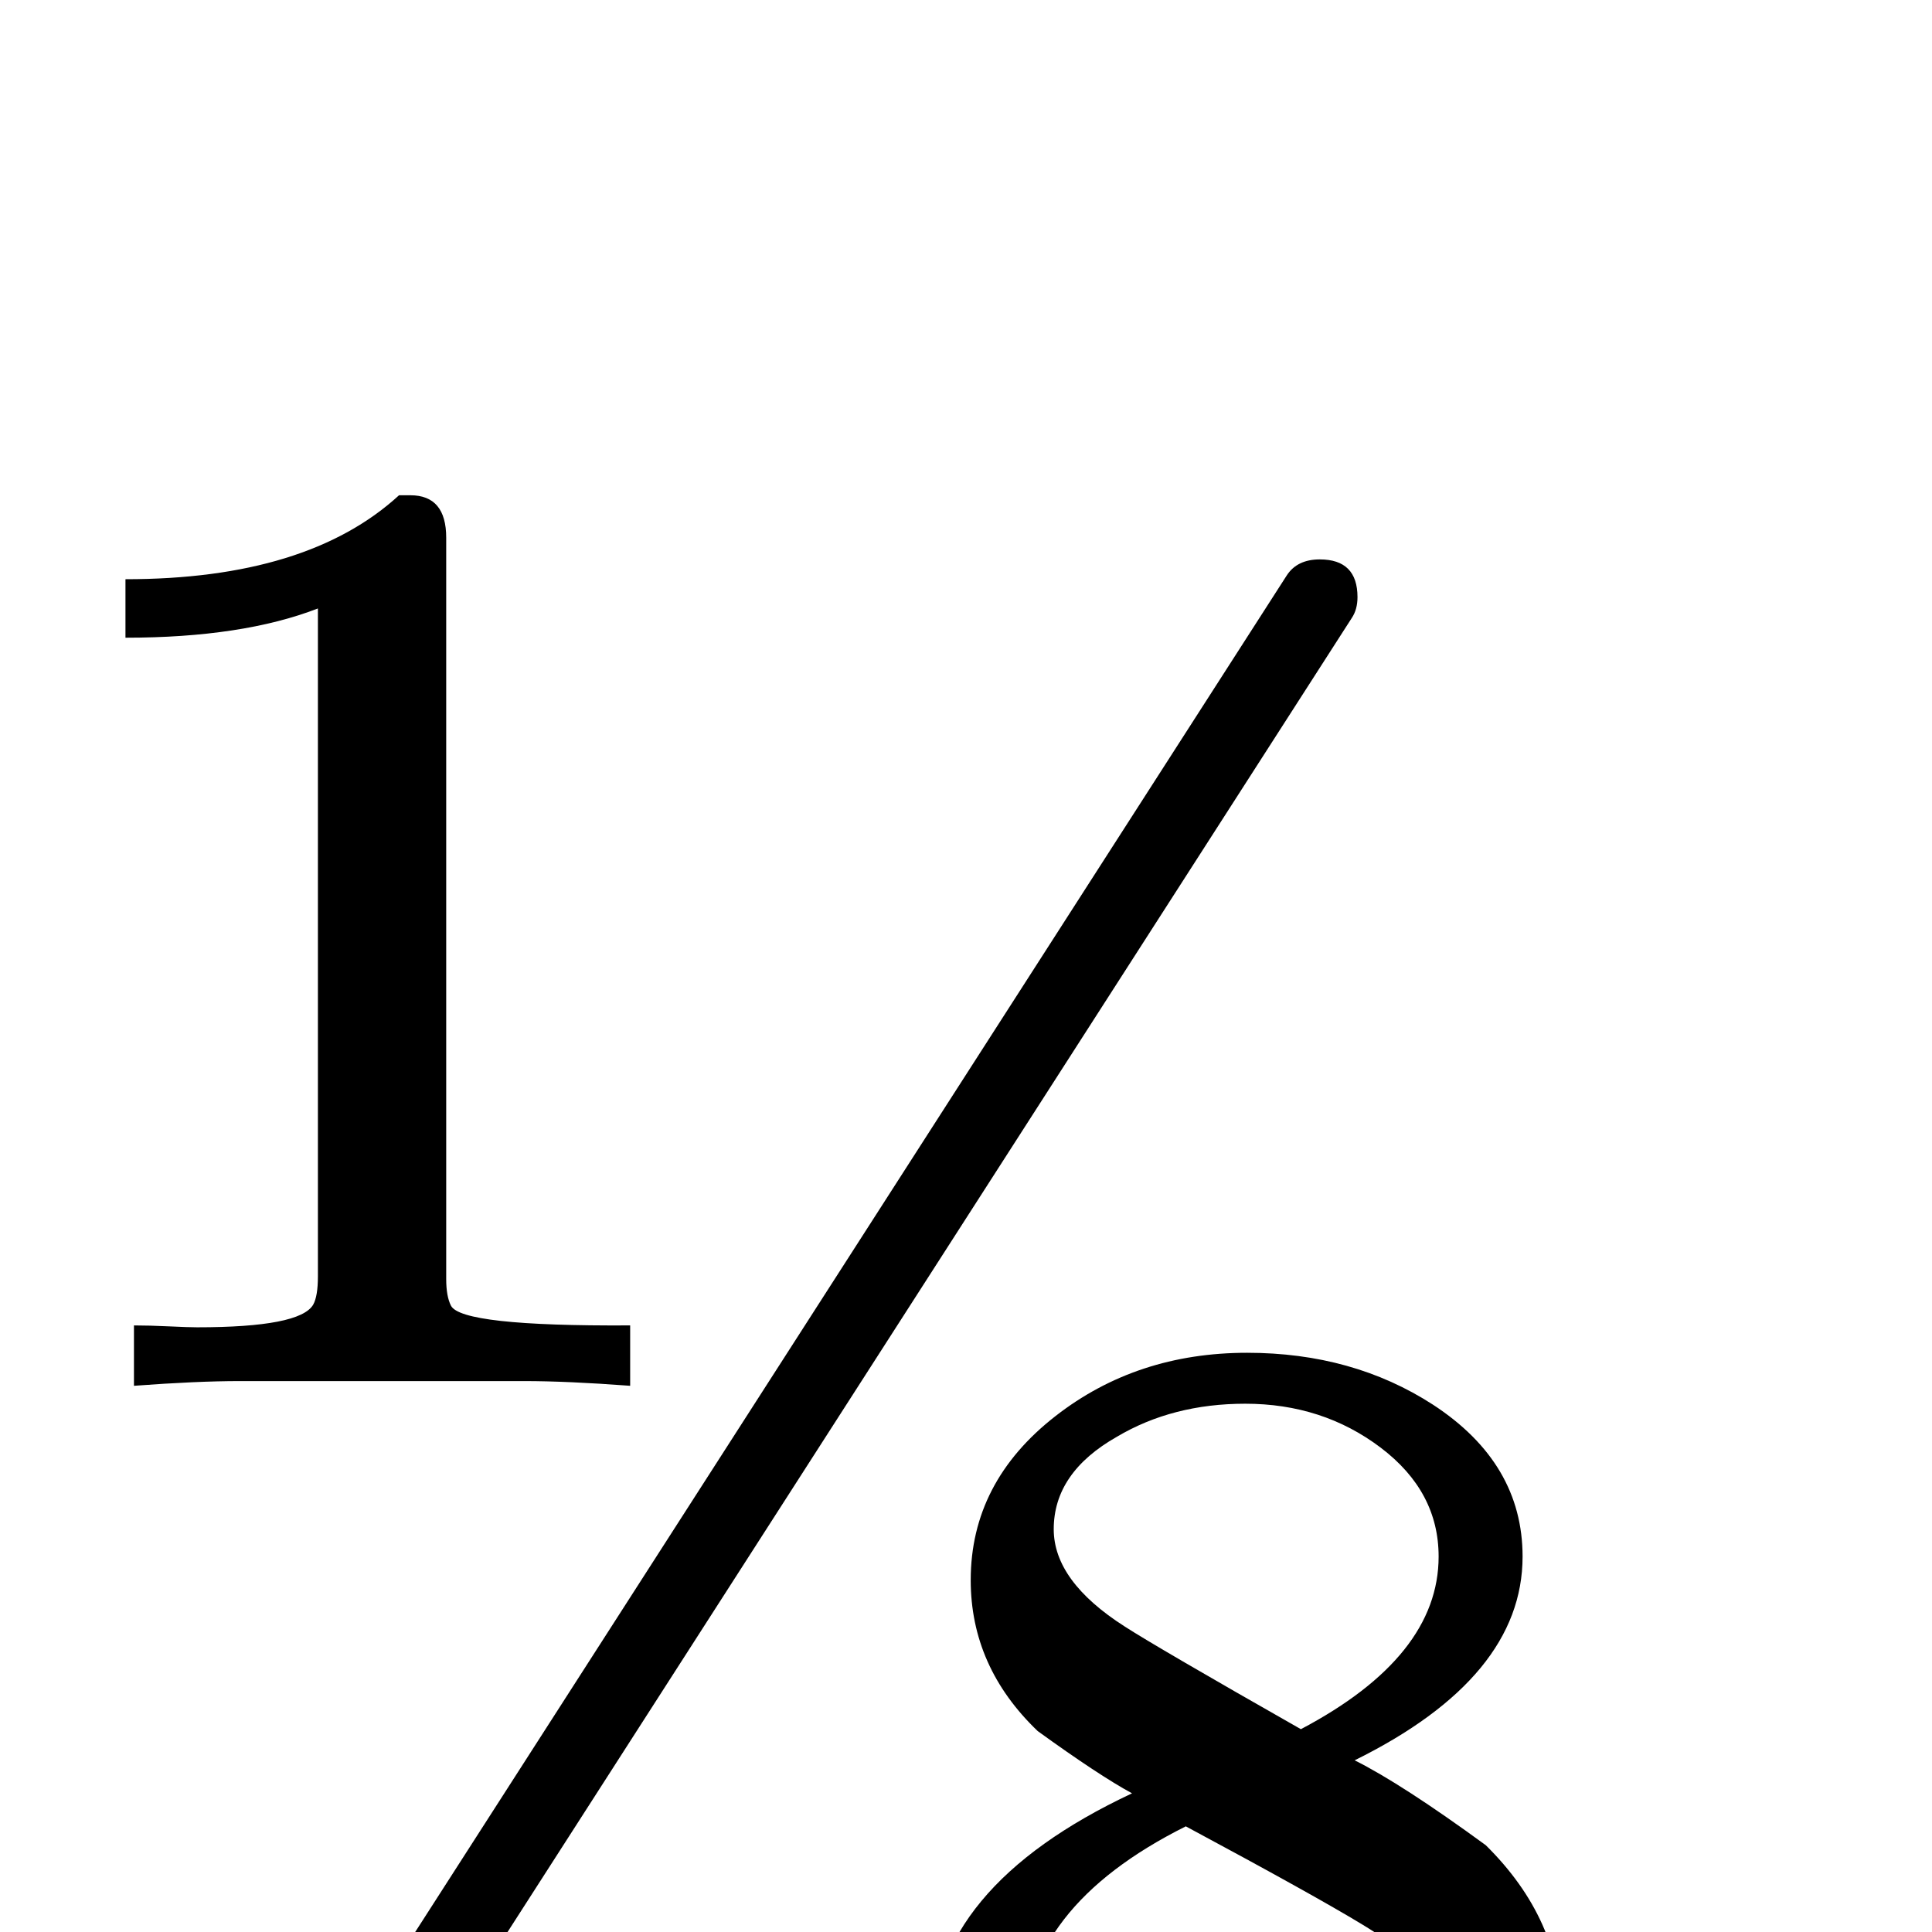 <?xml version="1.0" standalone="no"?>
<!DOCTYPE svg PUBLIC "-//W3C//DTD SVG 1.1//EN" "http://www.w3.org/Graphics/SVG/1.1/DTD/svg11.dtd" >
<svg viewBox="0 -442 2048 2048">
  <g transform="matrix(1 0 0 -1 0 1606)">
   <path fill="currentColor"
d="M668 579q-67 5 -112 5h-302q-45 0 -112 -5v64q16 0 37 -1t30 -1q109 0 123 24q5 9 5 30v708q-80 -31 -204 -31v62q193 0 290 89h12q38 0 38 -45v-786q0 -18 5 -28q11 -22 190 -21v-64zM1655 -87q0 -118 -104 -197q-98 -75 -231 -75q-128 0 -225 64q-108 71 -108 185
q0 157 213 257q-35 19 -100 66q-71 68 -71 160q0 104 90 174q86 67 203 67q112 0 197 -55q95 -62 95 -161q0 -128 -178 -216q50 -25 139 -90q80 -79 80 -179zM1439 1415q0 -13 -6 -22l-1071 -1667q-11 -17 -35 -17q-40 0 -40 40q0 13 6 22l1071 1667q11 17 35 17
q40 0 40 -40zM1525 398q0 69 -61.5 115.5t-143.5 46.5q-77 0 -136 -35q-67 -38 -67 -98q0 -55 75 -103q34 -22 187 -109q146 77 146 183zM1558 -135q0 74 -114 143q-51 31 -187 104q-172 -86 -172 -222q0 -81 72 -137q69 -54 165 -54q90 0 160 45q76 48 76 121z" />
  </g>

</svg>
